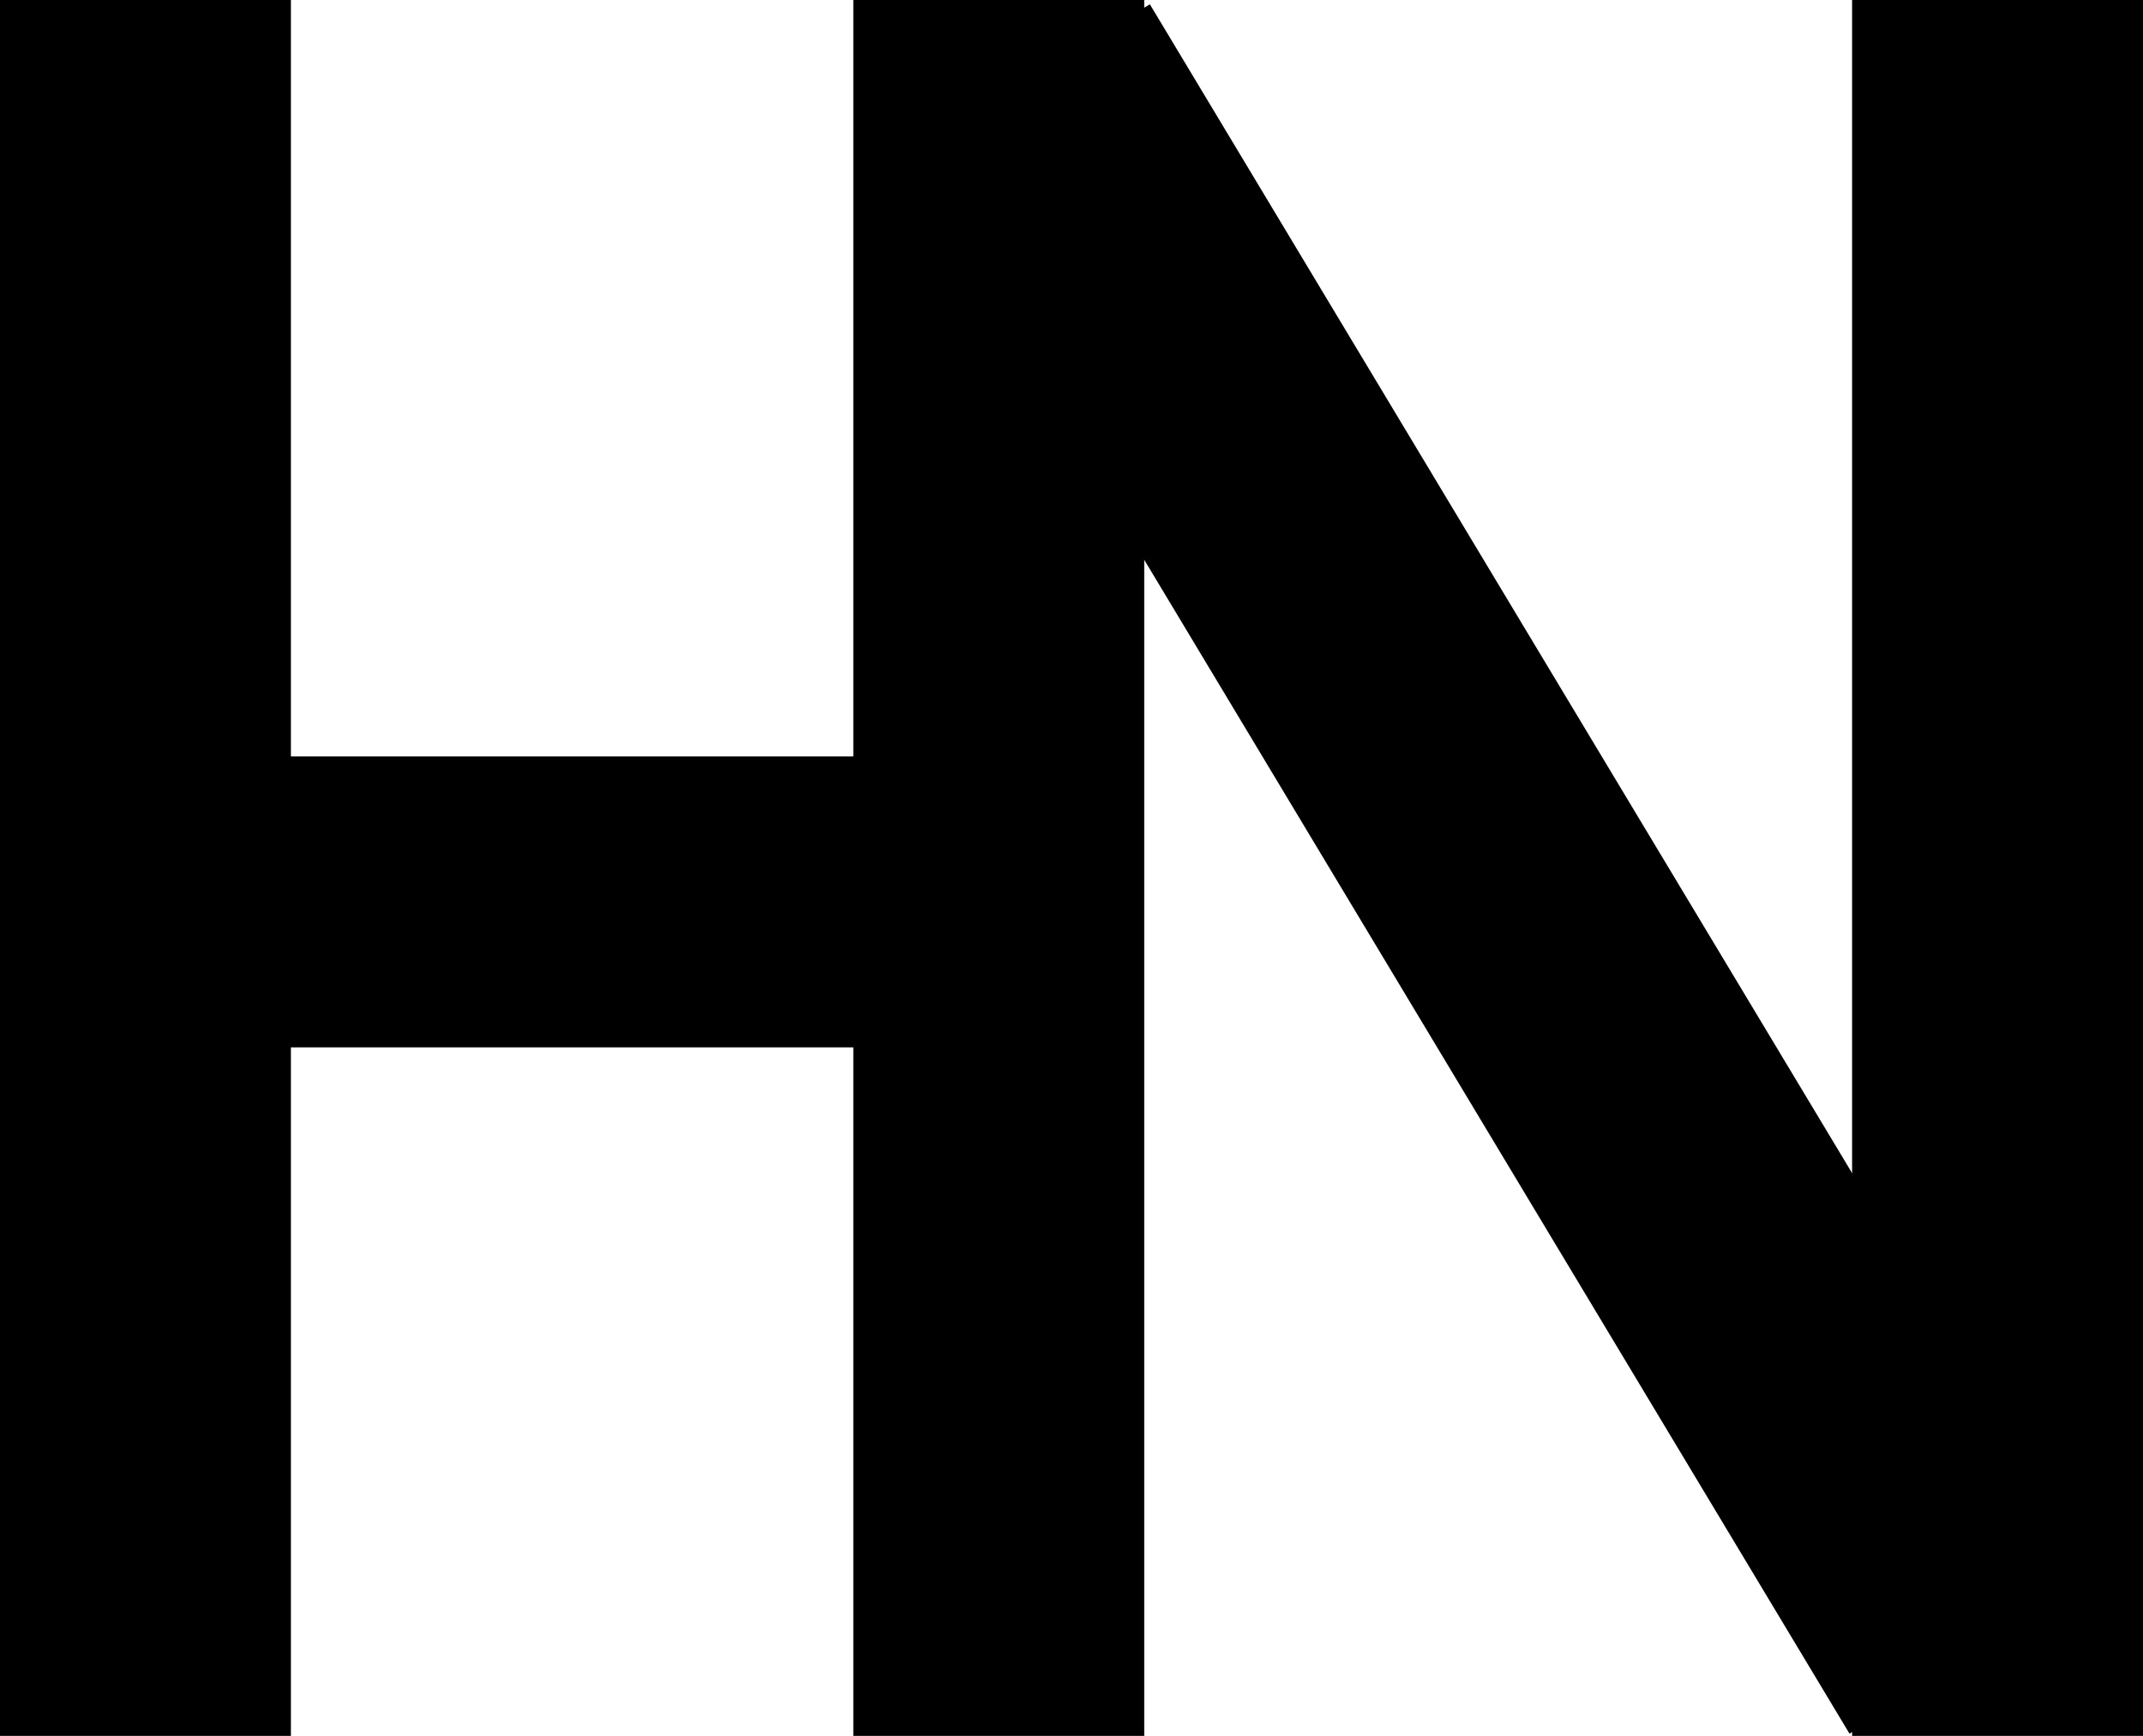 <svg width="221" height="179" viewBox="0 0 221 179" fill="current" xmlns="http://www.w3.org/2000/svg">
<rect x="88" width="30" height="179" fill="current"/>
<rect x="191" width="30" height="179" fill="current"/>
<rect width="30" height="179" fill="current"/>
<path d="M101 78V108H7V78L101 78Z" fill="current"/>
<path d="M92.866 15.892L118.581 0.441L167.514 81.88L216.448 163.319L190.733 178.77L92.866 15.892Z" fill="current"/>
</svg>
